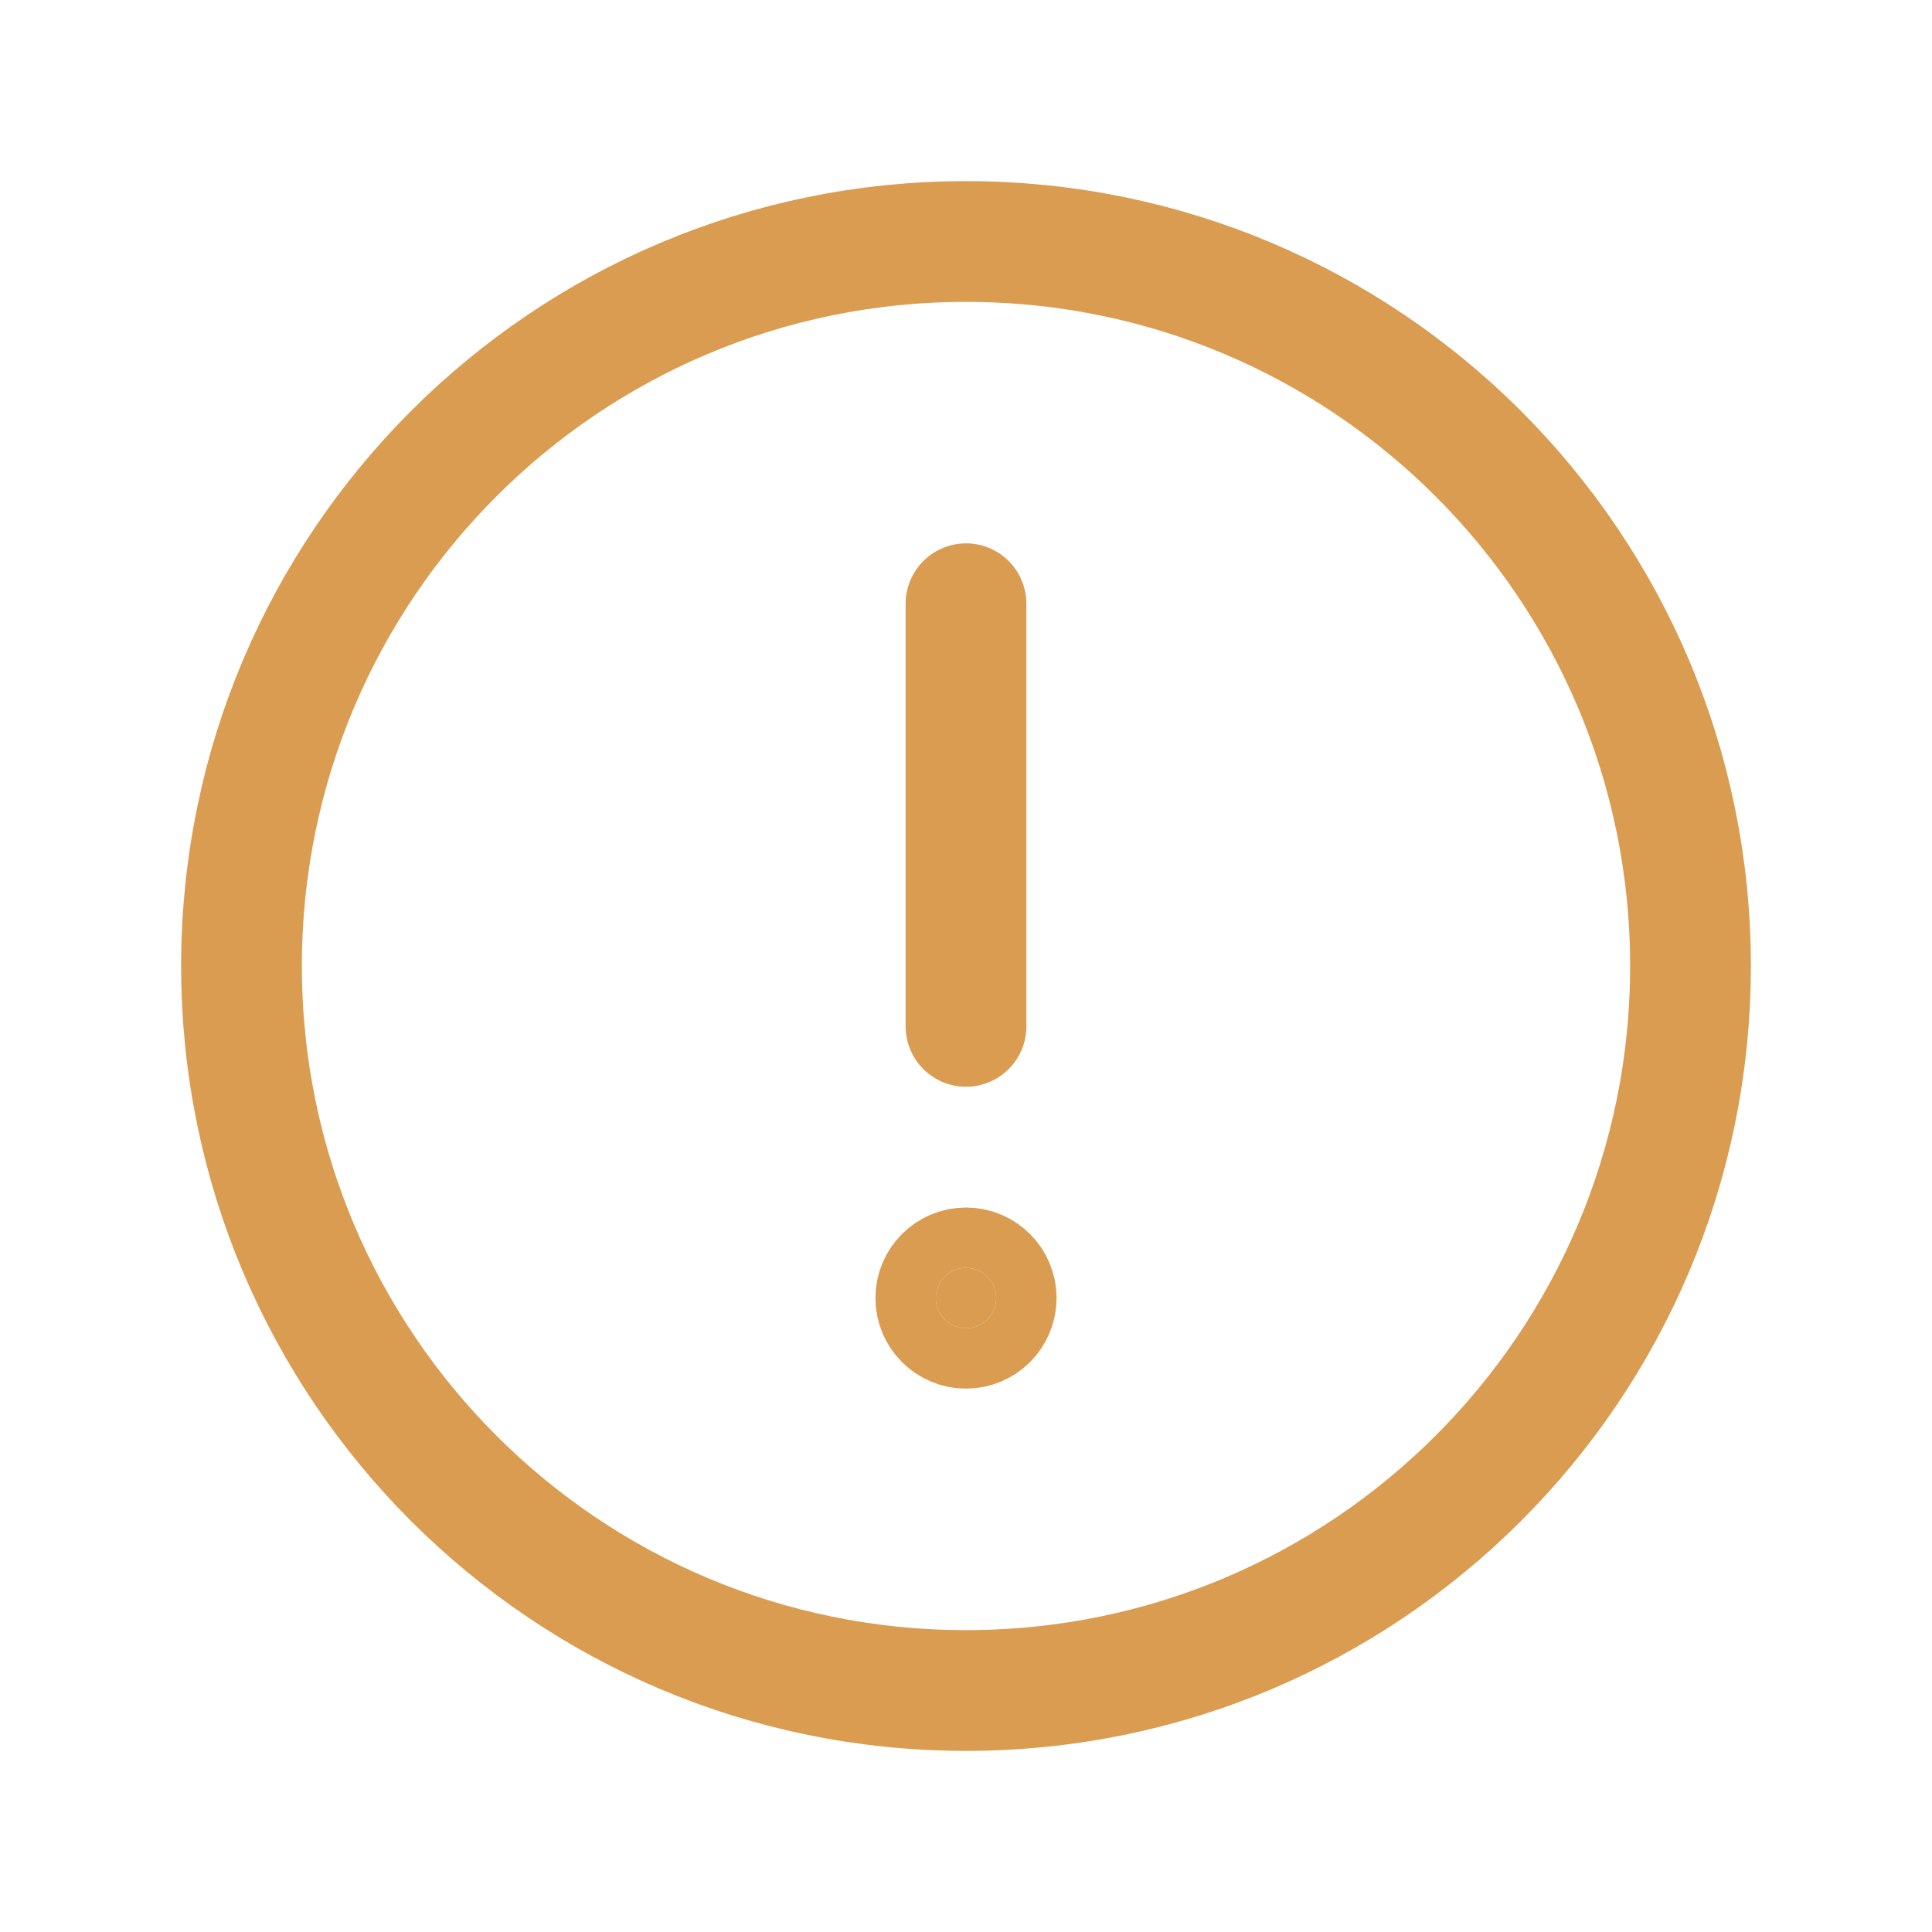 <svg width="16" height="16" viewBox="0 0 16 16" fill="none" xmlns="http://www.w3.org/2000/svg">
<path d="M8 14C11.314 14 14 11.314 14 8C14 4.686 11.314 2 8 2C4.686 2 2 4.686 2 8C2 11.314 4.686 14 8 14Z" stroke="#DA9C50" stroke-miterlimit="10"/>
<path d="M8 5V8.5" stroke="#DA9C50" stroke-linecap="round" stroke-linejoin="round"/>
<path d="M8.25 10.75C8.25 10.888 8.138 11 8 11C7.862 11 7.75 10.888 7.75 10.75C7.75 10.612 7.862 10.5 8 10.5C8.138 10.5 8.25 10.612 8.25 10.75Z" fill="#DA9C50" stroke="#DA9C50"/>
</svg>
